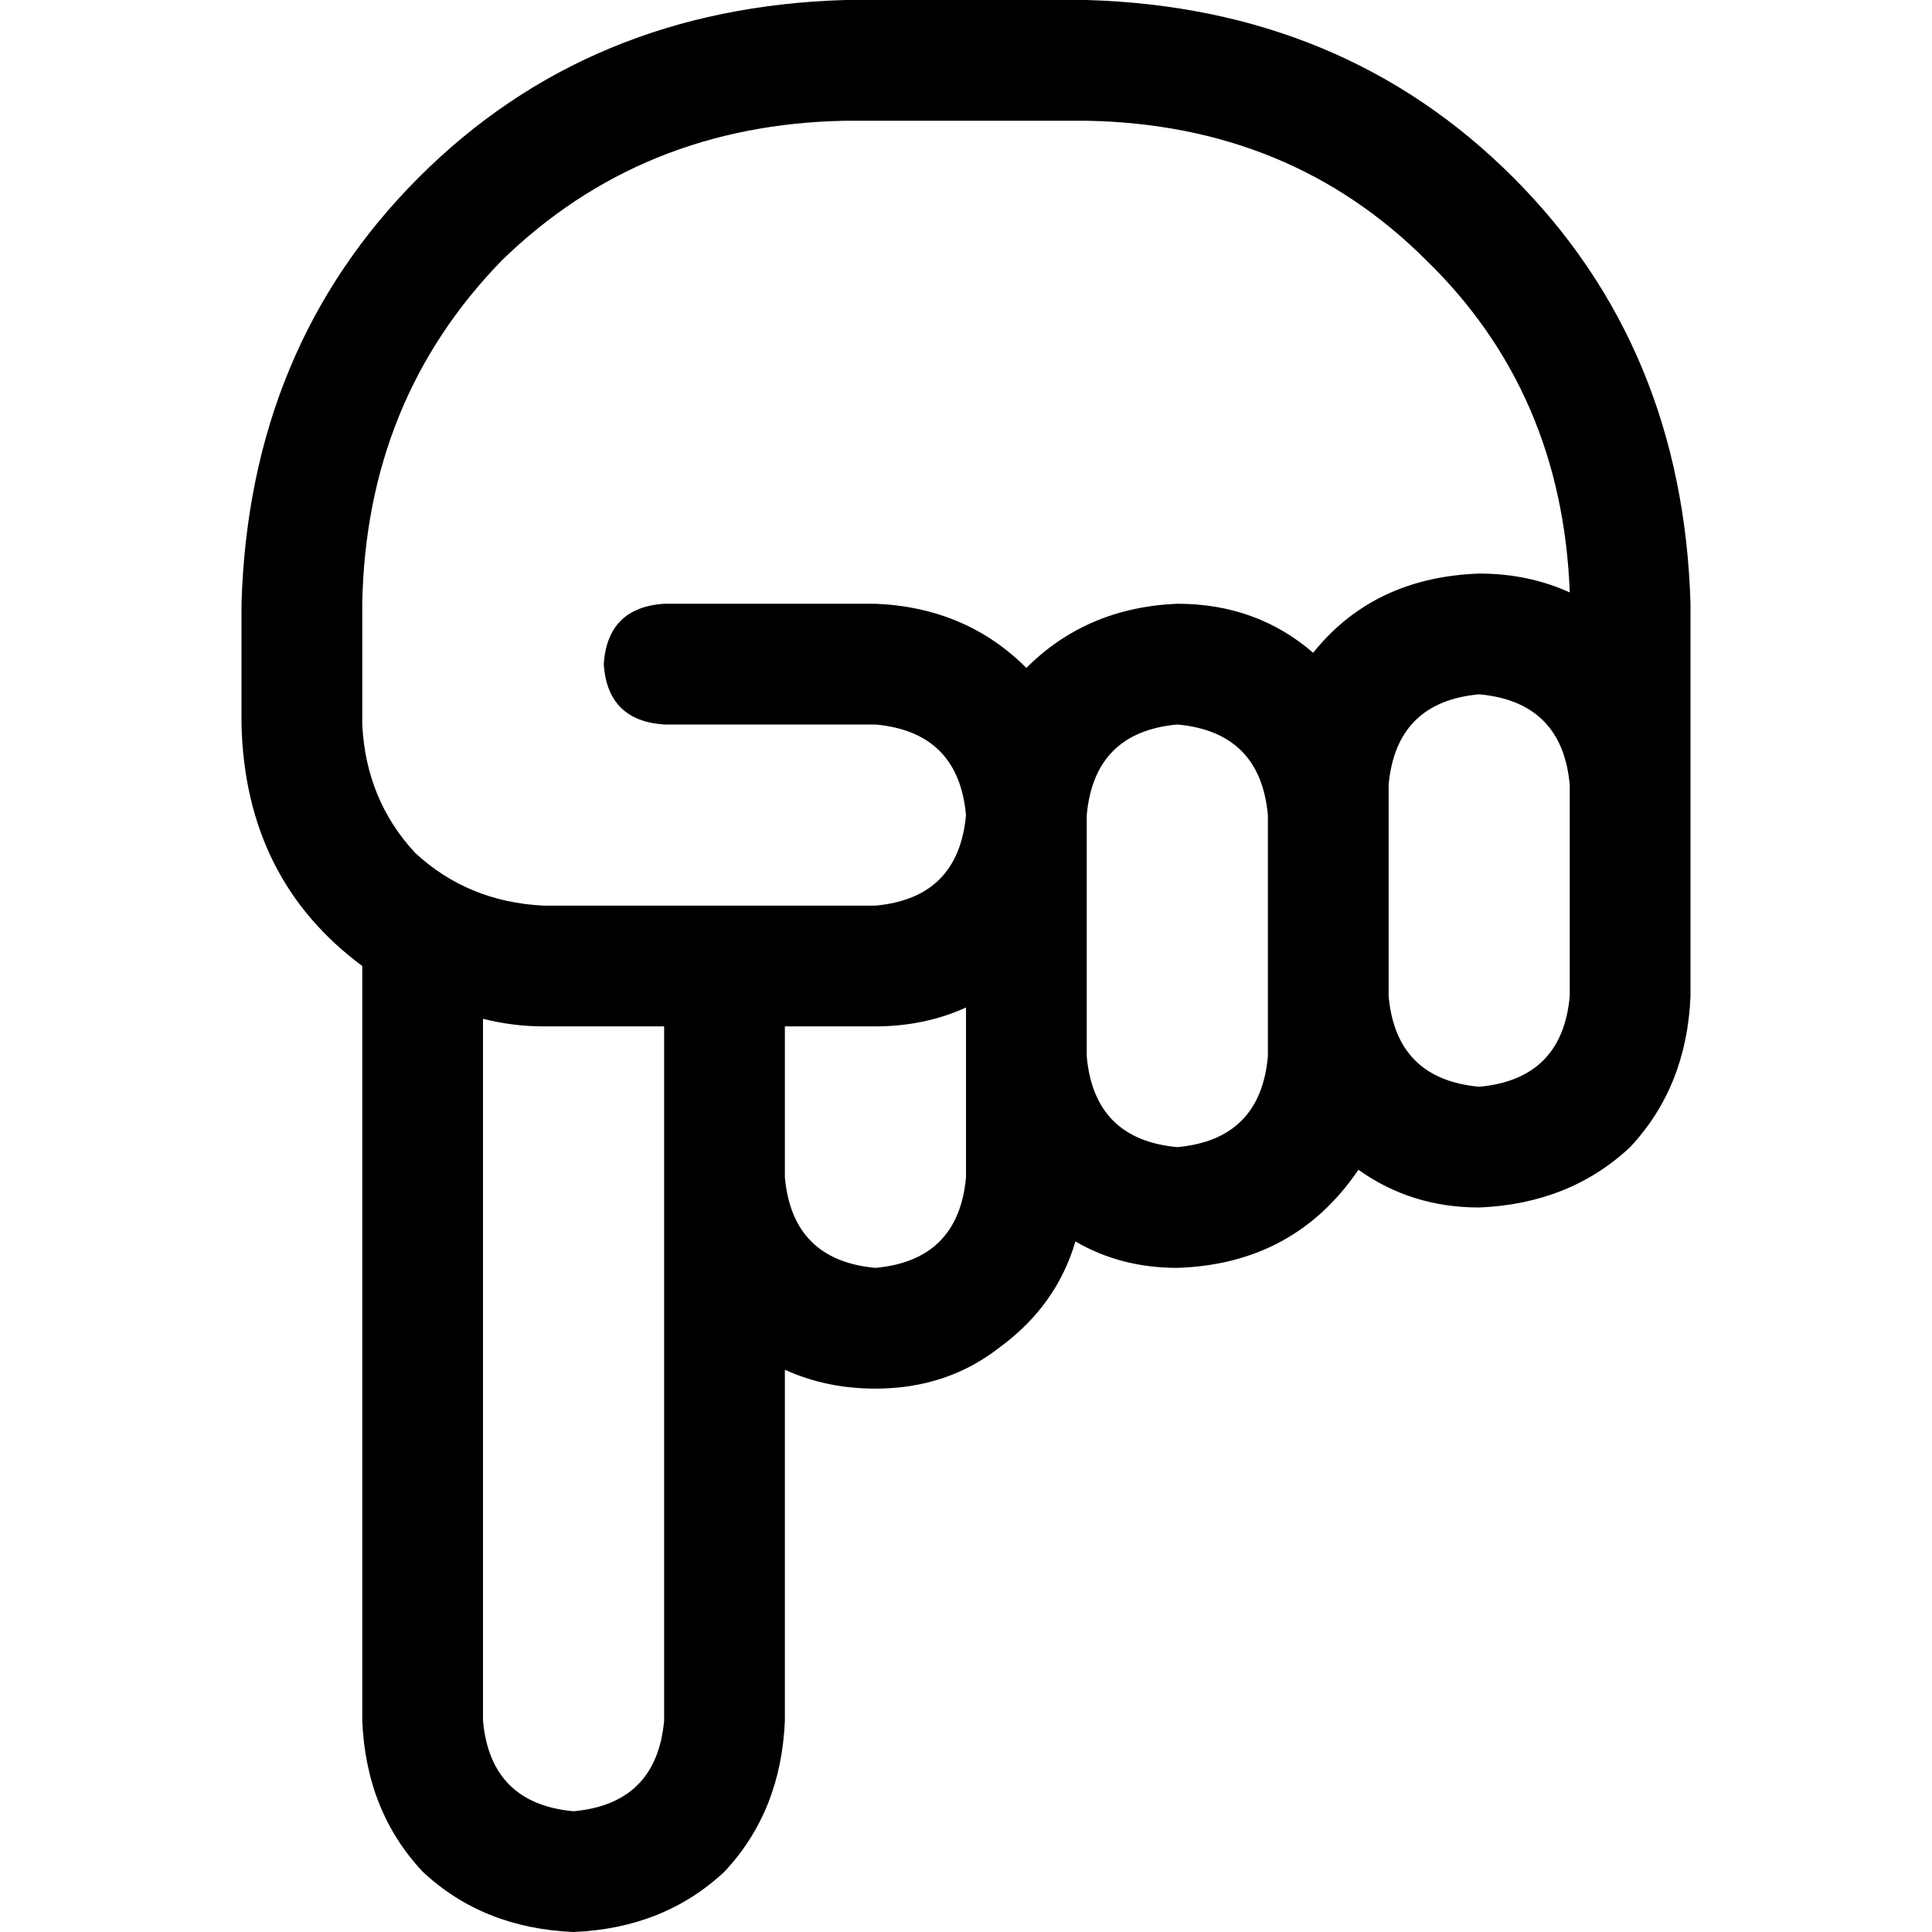 <svg xmlns="http://www.w3.org/2000/svg" viewBox="0 0 512 512">
  <path d="M 128 456 Q 130 478 152 480 Q 174 478 176 456 L 176 312 L 176 272 L 144 272 Q 136 272 128 270 L 128 456 L 128 456 Z M 176 240 L 176 240 L 208 240 L 208 240 L 232 240 Q 254 238 256 216 L 256 216 Q 254 194 232 192 L 176 192 Q 161 191 160 176 Q 161 161 176 160 L 232 160 Q 256 161 272 177 Q 288 161 312 160 Q 333 160 348 173 Q 364 153 392 152 Q 405 152 416 157 Q 414 104 378 69 Q 342 33 288 32 L 224 32 Q 170 33 133 69 Q 97 106 96 160 L 96 192 Q 97 212 110 226 Q 124 239 144 240 L 176 240 L 176 240 Z M 208 272 L 208 312 Q 210 334 232 336 Q 254 334 256 312 L 256 280 Q 256 280 256 280 Q 256 280 256 280 L 256 267 Q 245 272 232 272 L 208 272 L 208 272 Z M 208 363 L 208 456 Q 207 480 192 496 Q 176 511 152 512 Q 128 511 112 496 Q 97 480 96 456 L 96 256 Q 65 233 64 192 L 64 160 Q 66 92 111 47 Q 156 2 224 0 L 288 0 Q 356 2 401 47 Q 446 92 448 160 L 448 208 L 448 240 L 448 264 Q 447 288 432 304 Q 416 319 392 320 Q 374 320 360 310 Q 343 335 312 336 Q 297 336 285 329 Q 280 346 265 357 Q 251 368 232 368 Q 219 368 208 363 L 208 363 Z M 288 240 L 288 280 Q 290 302 312 304 Q 334 302 336 280 L 336 264 L 336 216 Q 334 194 312 192 Q 290 194 288 216 L 288 216 L 288 240 L 288 240 Z M 416 240 L 416 208 Q 414 186 392 184 Q 370 186 368 208 L 368 216 L 368 264 Q 370 286 392 288 Q 414 286 416 264 L 416 240 L 416 240 Z" />
</svg>